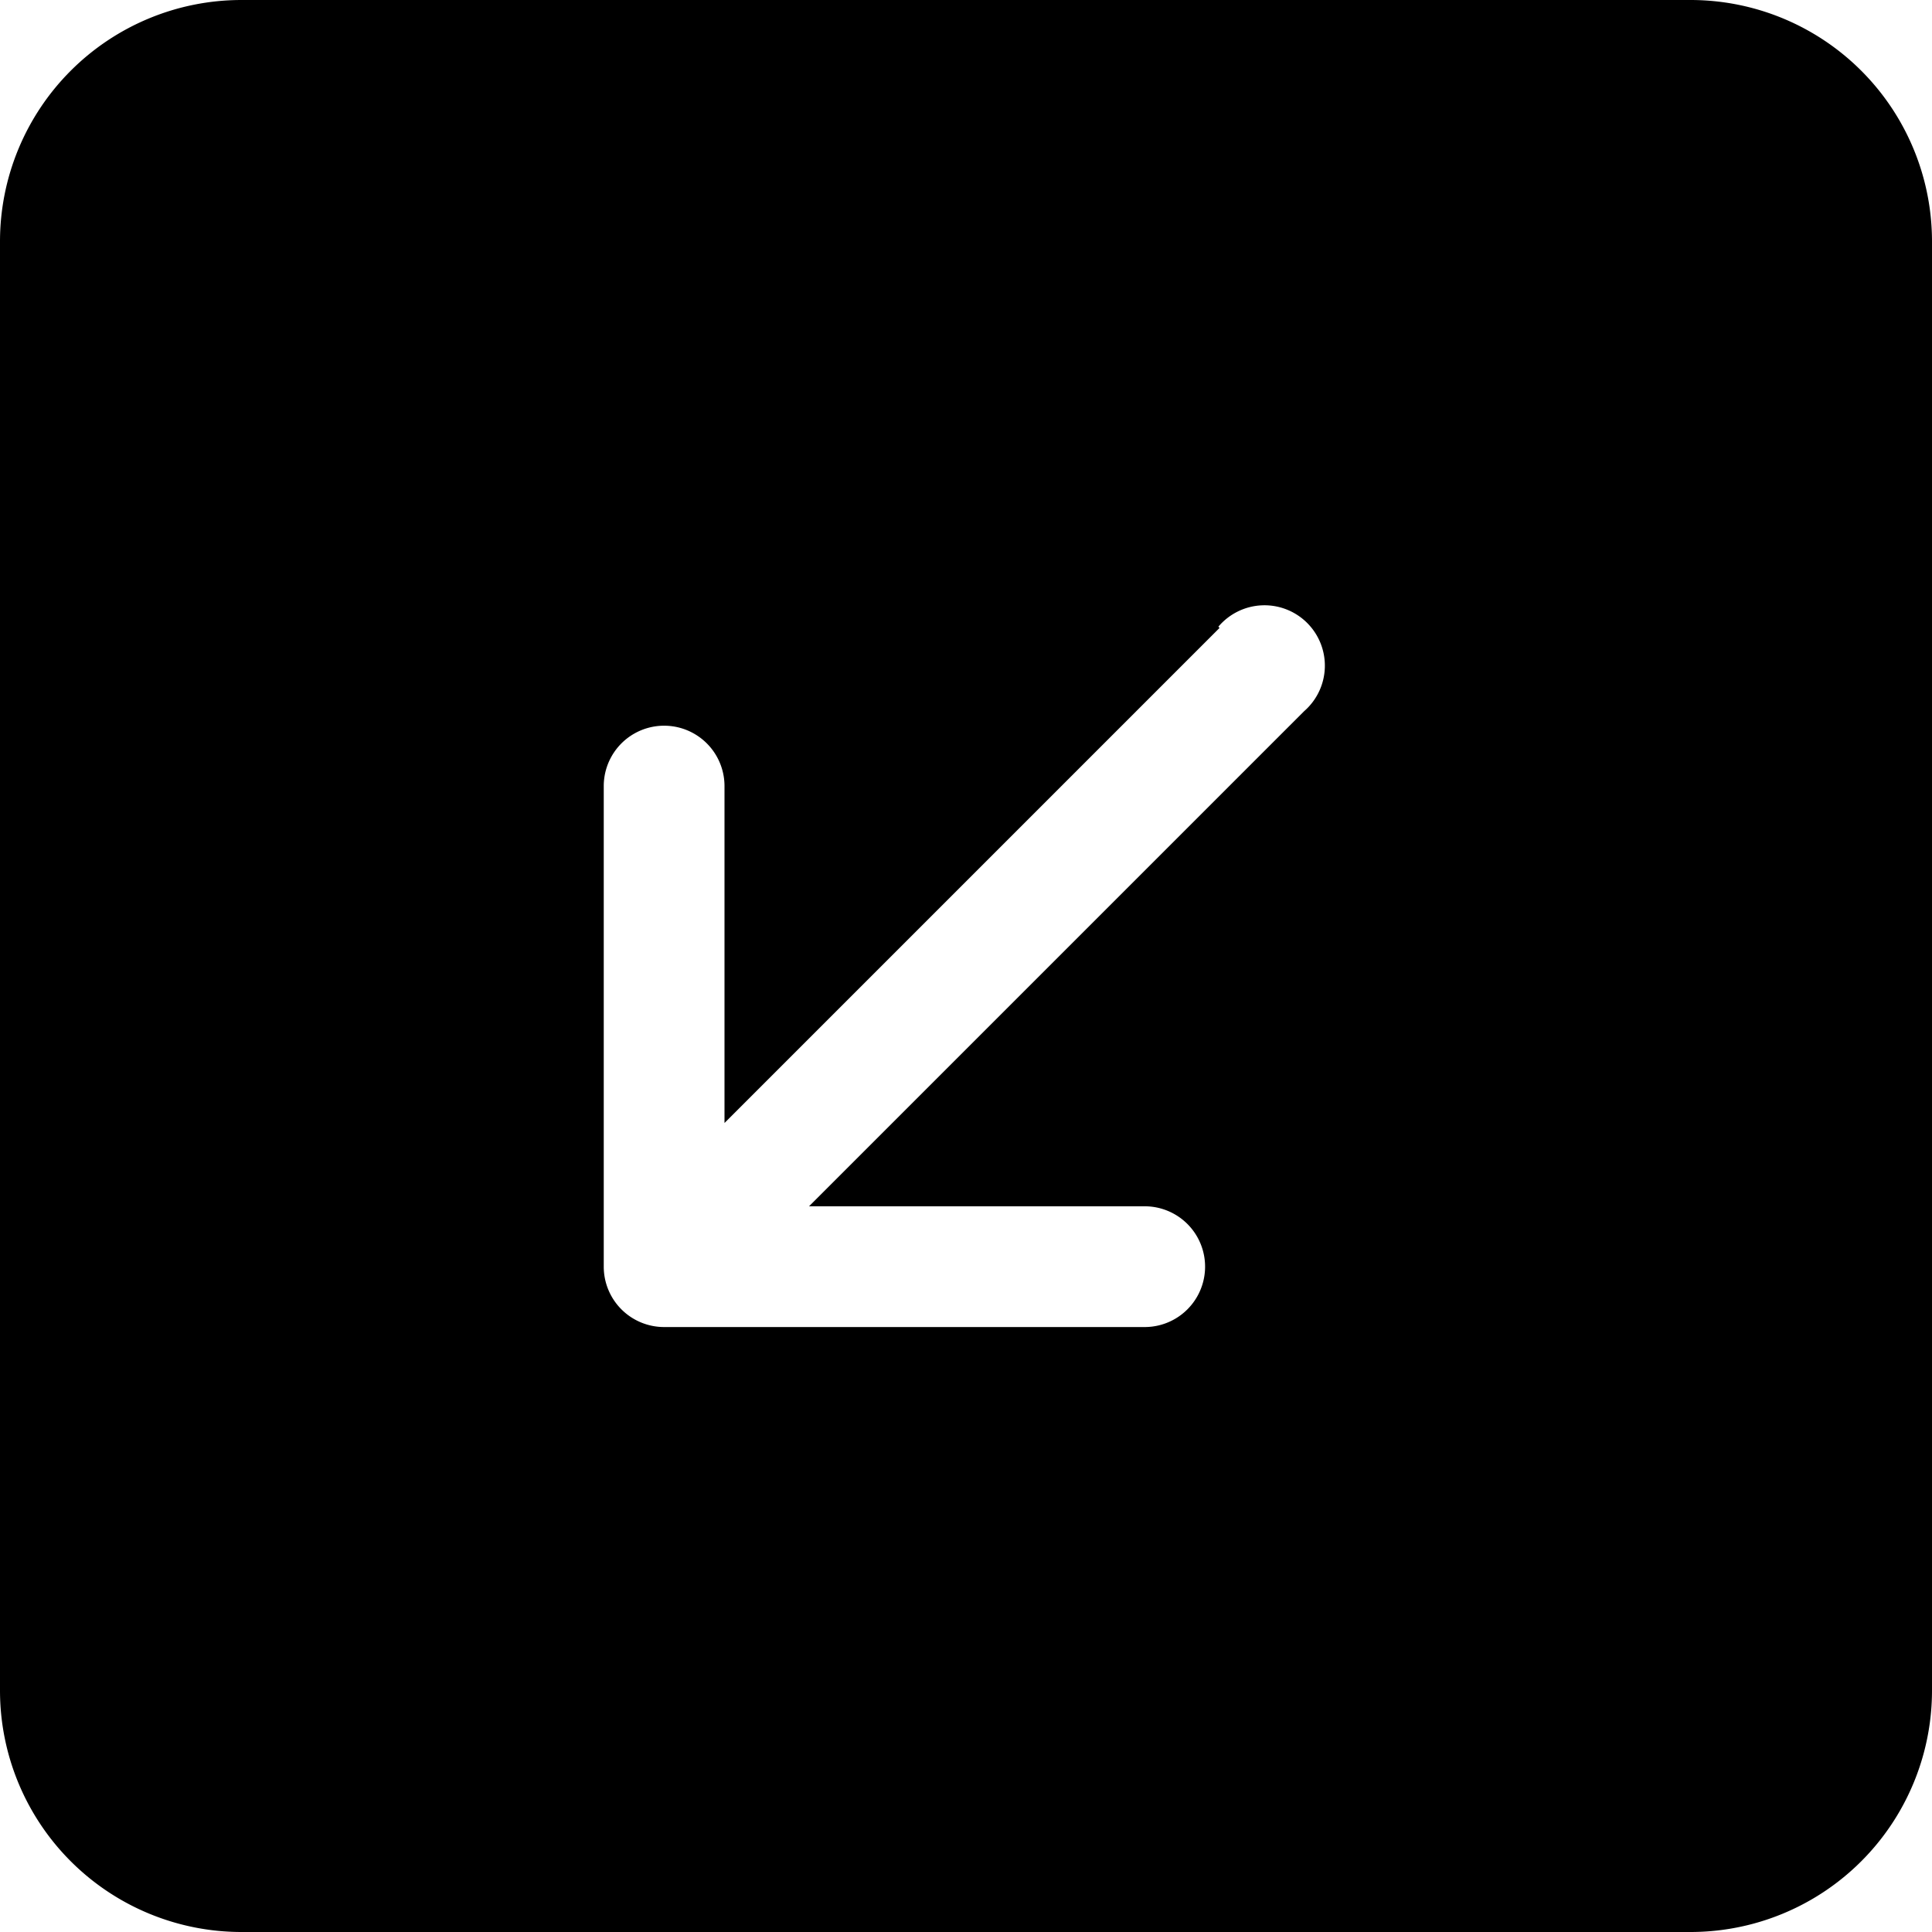 <svg viewBox="0 0 16 16"><path d="M2 16a2 2 0 0 1-2-2V2a2 2 0 0 1 2-2h12a2 2 0 0 1 2 2v12a2 2 0 0 1-2 2H2zm8.1-10.8L6 9.3V6.51a.5.5 0 0 0-1 0v3.98a.5.5 0 0 0 .5.5h3.98a.5.5 0 0 0 0-1H6.7l4.1-4.1a.5.5 0 1 0-.71-.7z"/></svg>